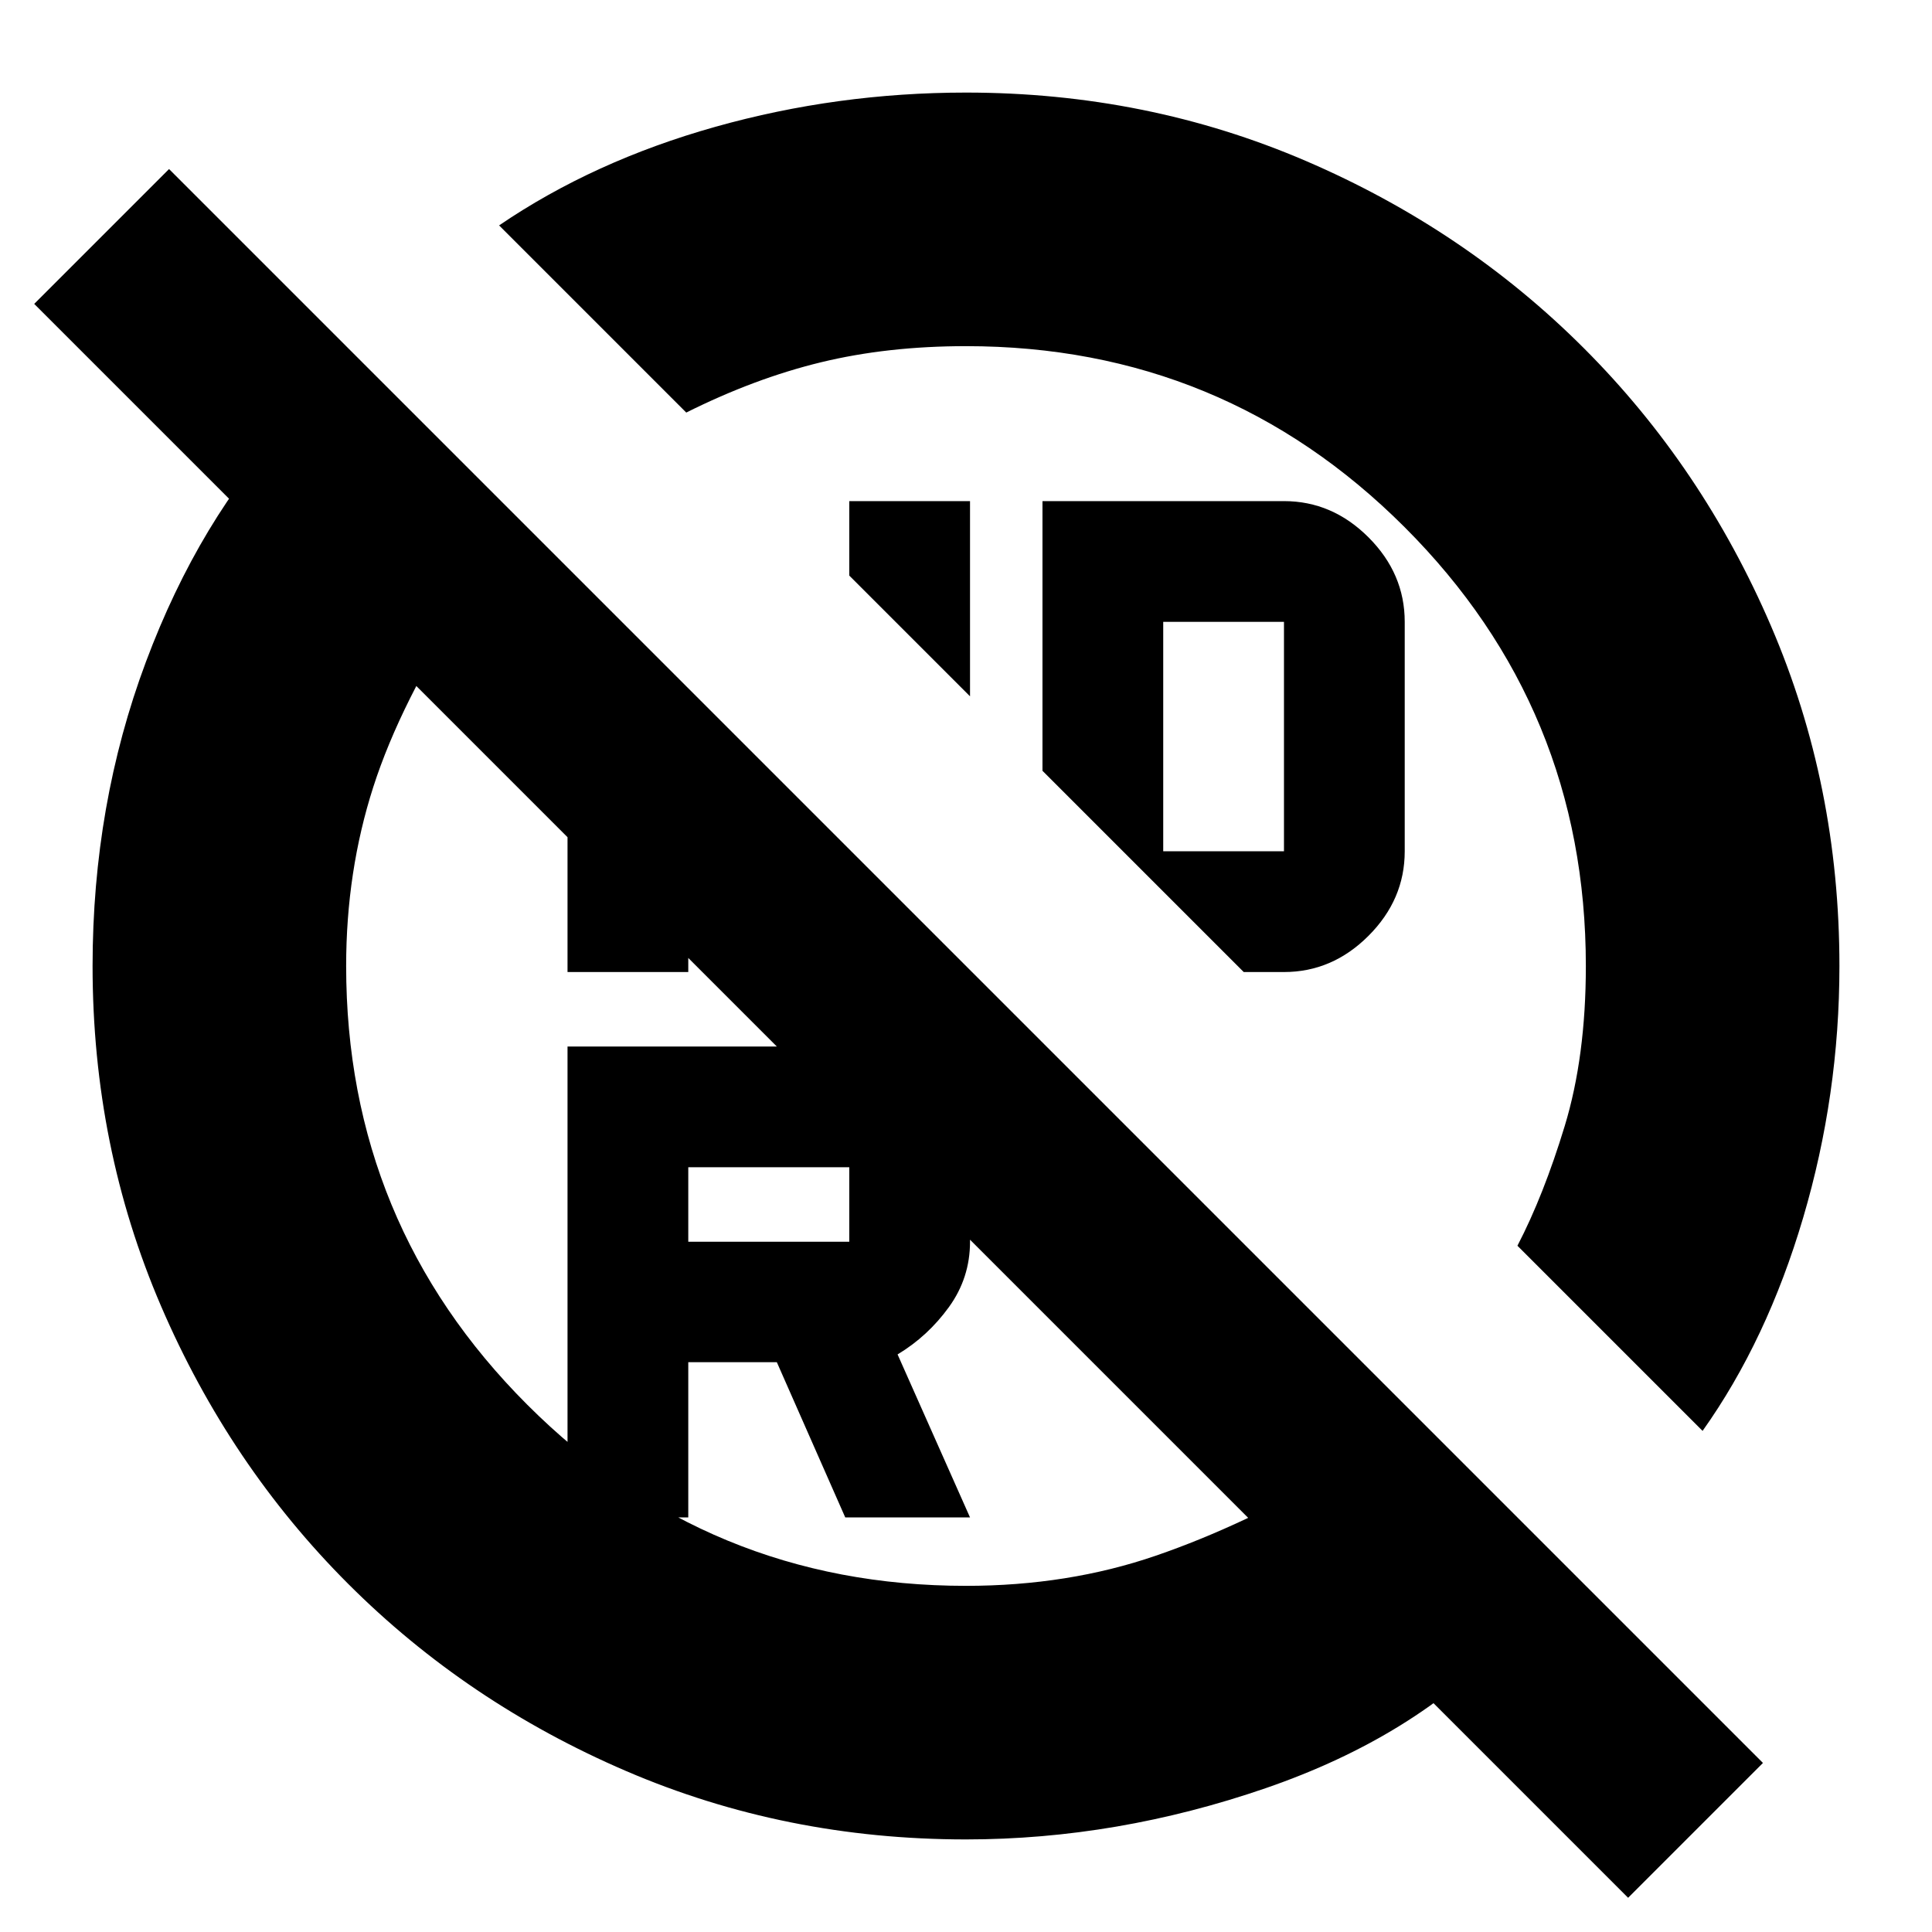 <svg xmlns="http://www.w3.org/2000/svg" height="24" viewBox="0 -960 960 960" width="24"><path d="M480-788q-39 0-72 8t-67 25l-93-93q47-32 107.5-49T480-914q89.89 0 168.94 34Q728-846 787-787t93 138.06q34 79.05 34 168.94 0 64-18 125t-50 106l-92-92q13-25 23.5-59.5T788-480q0-128-90-218t-218-90Zm2 174-60-60v-37h60v97Zm216-37v114q0 24-18 42t-42 18h-20L518-577v-134h120q24 0 42 18t18 42ZM578-537h60v-114h-60v114ZM422-343v-37h-80v37h80Zm126-205ZM342-206h-60v-234h140q25 0 42.5 17.5T482-380v37q0 18-10.5 32.5T446-287l36 81h-62l-34-77.14h-44V-206Zm-60-406 60 60v75h-60v-135Zm132 199ZM144-750l88 88q-33 51-46.5 93T172-480q0 128 90 218t218 90q50.75 0 94.37-15Q618-202 666-230l82 85q-45 48-119 73.5T480-46q-89.89 0-168.94-34Q232-114 173-173T80-311.06Q46-390.11 46-480q0-80.23 26.5-151.11Q99-702 144-750ZM17-809l67-67L876-84l-67 67L17-809Z"/></svg>